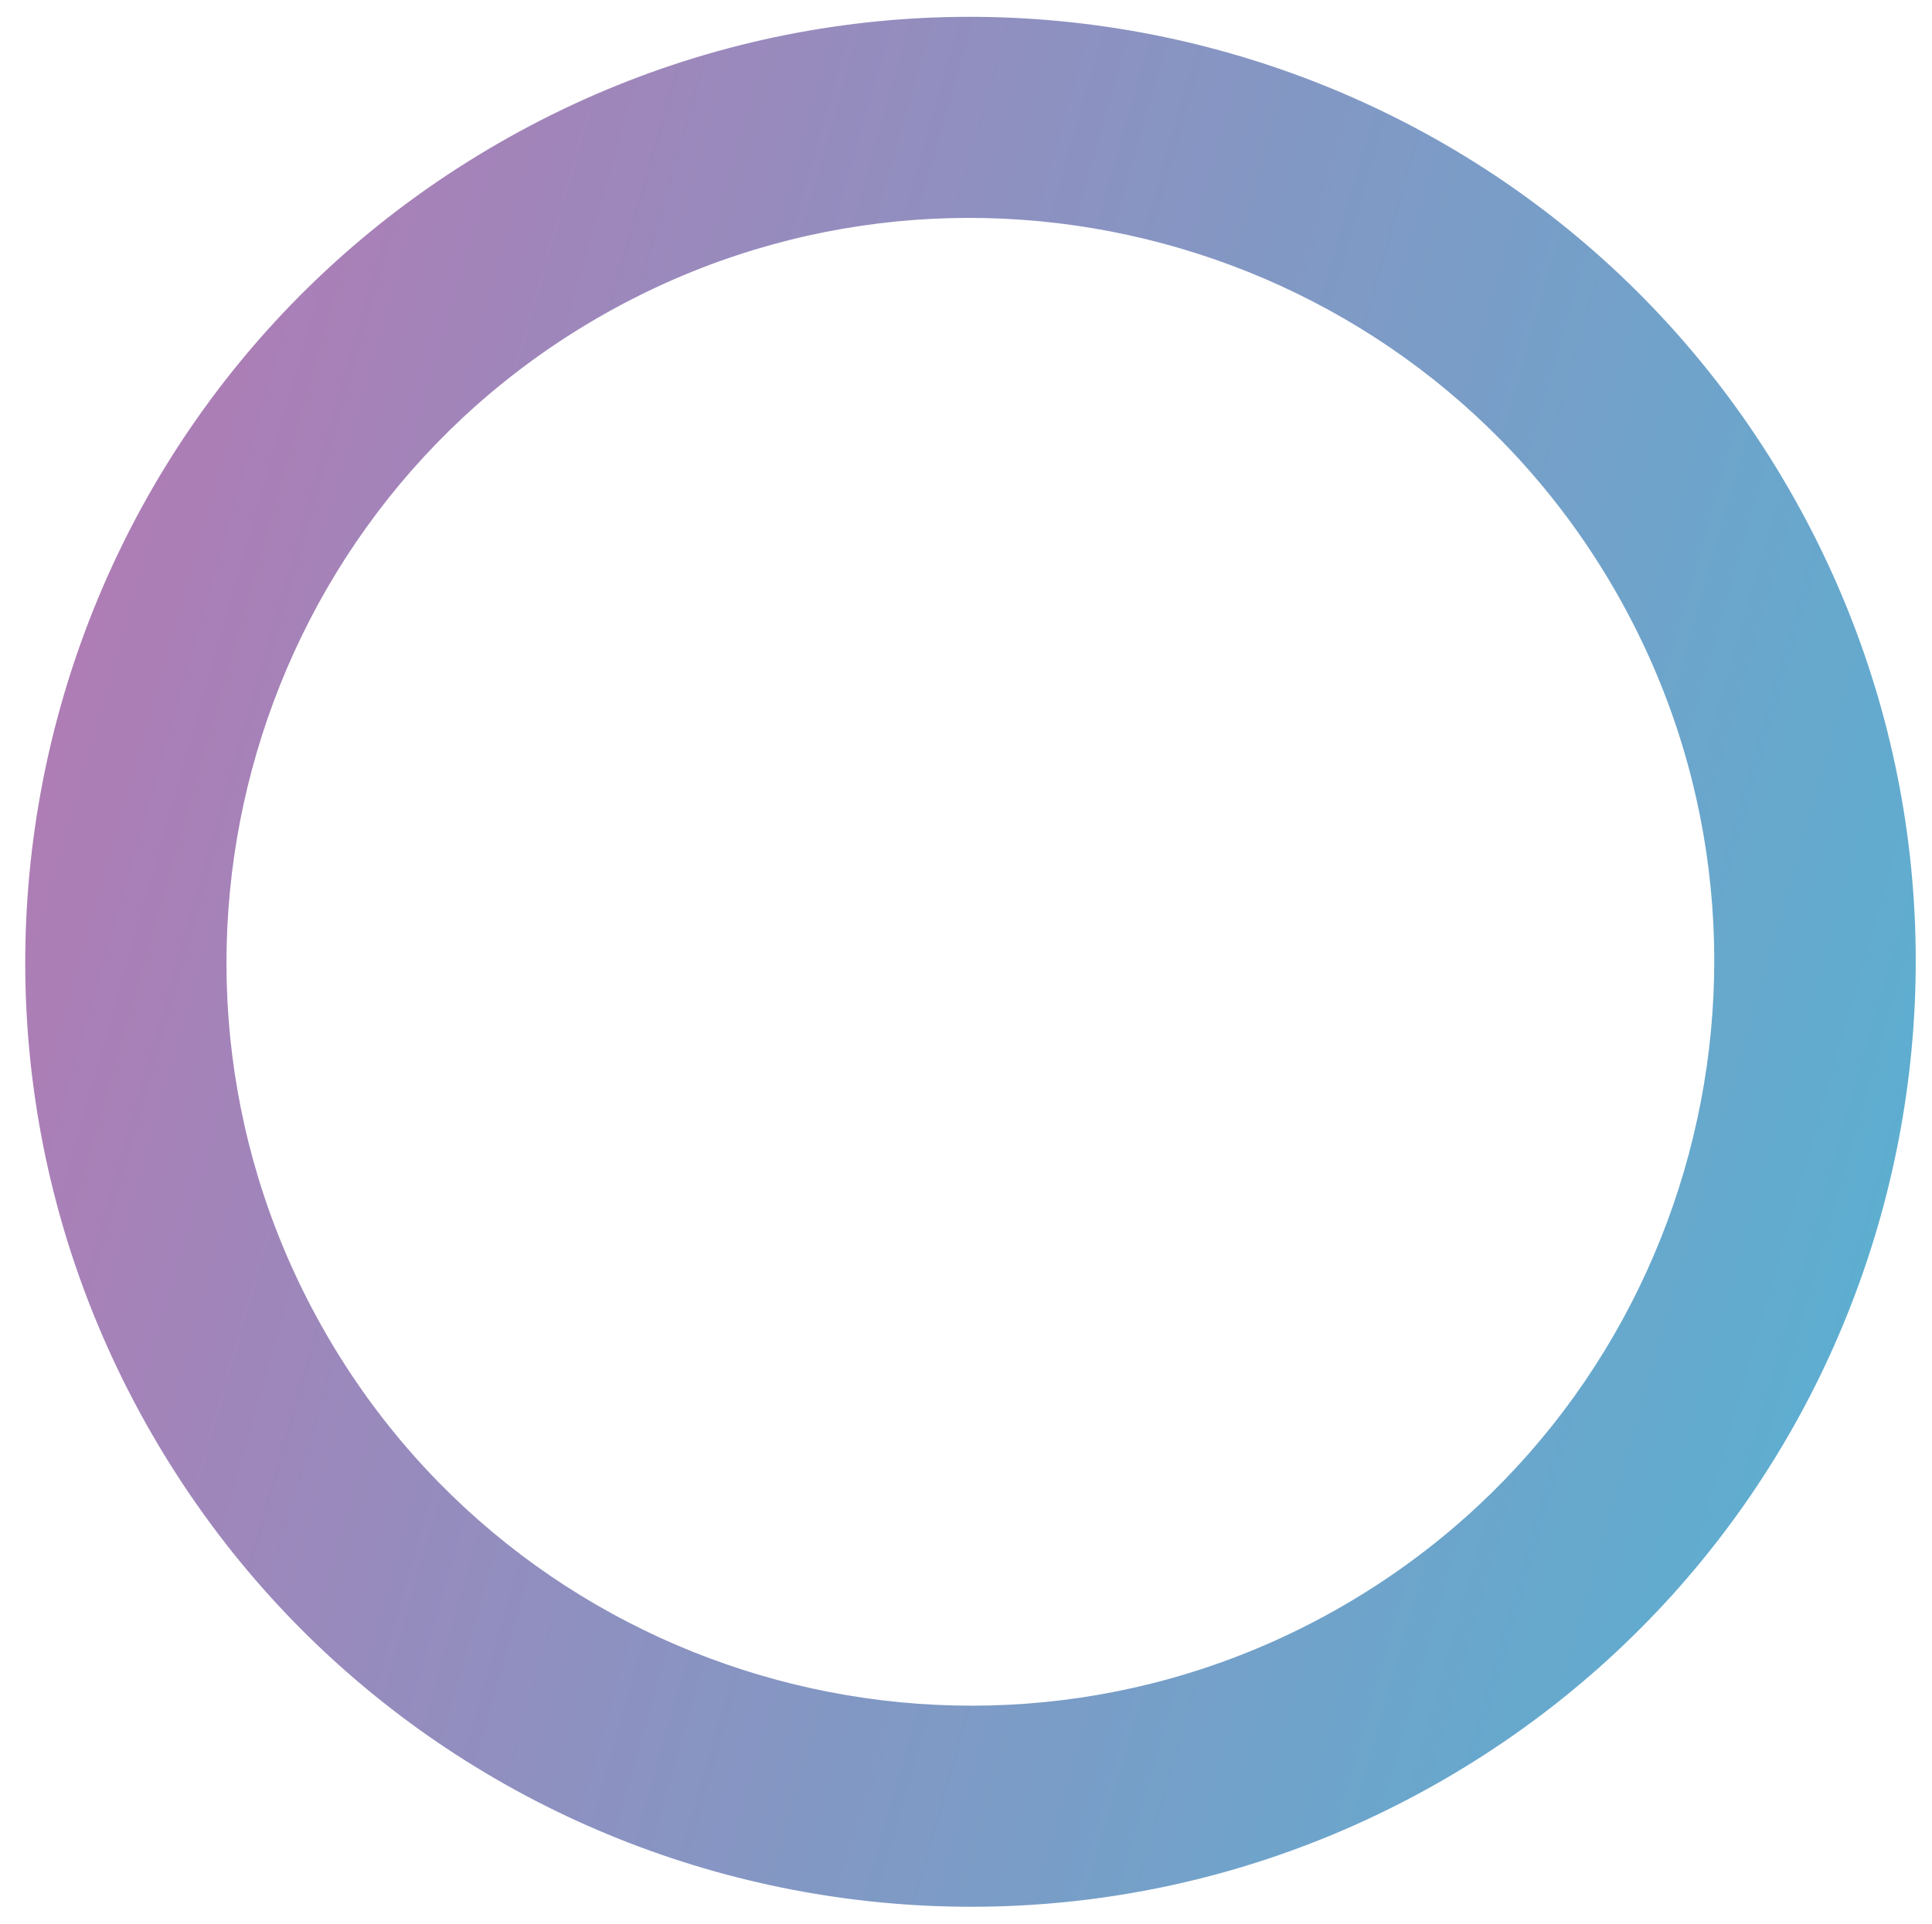 <svg id="Capa_1" data-name="Capa 1" xmlns="http://www.w3.org/2000/svg" xmlns:xlink="http://www.w3.org/1999/xlink" viewBox="0 0 401.69 400.06"><defs><style>.cls-1{fill:none;}.cls-2{clip-path:url(#clip-path);}.cls-3,.cls-5{opacity:0.67;isolation:isolate;}.cls-3{fill:url(#Degradado_sin_nombre_3);}.cls-4{clip-path:url(#clip-path-2);}.cls-5{fill:url(#Degradado_sin_nombre_3-2);}</style><clipPath id="clip-path"><path class="cls-1" d="M-275.72,808.09C-93.21,702.76-30.65,469.41-136,286.91S-474.66,41.84-657.16,147.17-902.23,485.85-796.9,668.35-458.23,913.42-275.72,808.09ZM-726.63,627.8c-82.81-143.48-33.46-327.56,110-410.37S-289,184-206.24,327.46s33.45,327.56-110,410.37-327.56,33.44-410.36-110Z"/></clipPath><linearGradient id="Degradado_sin_nombre_3" x1="-580.15" y1="1859.65" x2="-579.15" y2="1859.65" gradientTransform="matrix(0, 921.83, 813.7, 0, -1513663.53, 534818.18)" gradientUnits="userSpaceOnUse"><stop offset="0" stop-color="#93358d"/><stop offset="1" stop-color="#008fbe"/></linearGradient><clipPath id="clip-path-2"><path class="cls-1" d="M300,370.16c94-54.24,126.19-174.39,72-268.37S197.52-24.4,103.54,29.84-22.65,204.23,31.59,298.21,206,424.4,300,370.16ZM67.77,277.32C25.13,203.44,50.55,108.65,124.43,66s168.67-17.22,211.3,56.66S353,291.34,279.08,334,110.41,351.2,67.77,277.33Z"/></clipPath><linearGradient id="Degradado_sin_nombre_3-2" x1="-581.49" y1="1861.32" x2="-580.49" y2="1861.32" gradientTransform="matrix(0, 474.67, 418.99, 0, -779682.47, 275981.11)" xlink:href="#Degradado_sin_nombre_3"/></defs><g class="cls-2"><g id="Enmascarar_grupo_18" data-name="Enmascarar grupo 18"><rect id="Rectángulo_2333" data-name="Rectángulo 2333" class="cls-3" x="-875.04" y="24.54" width="813.7" height="921.83" transform="matrix(0.26, -0.97, 0.97, 0.26, -815.84, -92.49)"/></g></g><g class="cls-4"><g id="Enmascarar_grupo_19" data-name="Enmascarar grupo 19"><rect id="Rectángulo_2334" data-name="Rectángulo 2334" class="cls-5" x="-8.65" y="-33.31" width="418.99" height="474.67" transform="translate(-48.24 345.19) rotate(-74.99)"/></g></g></svg>